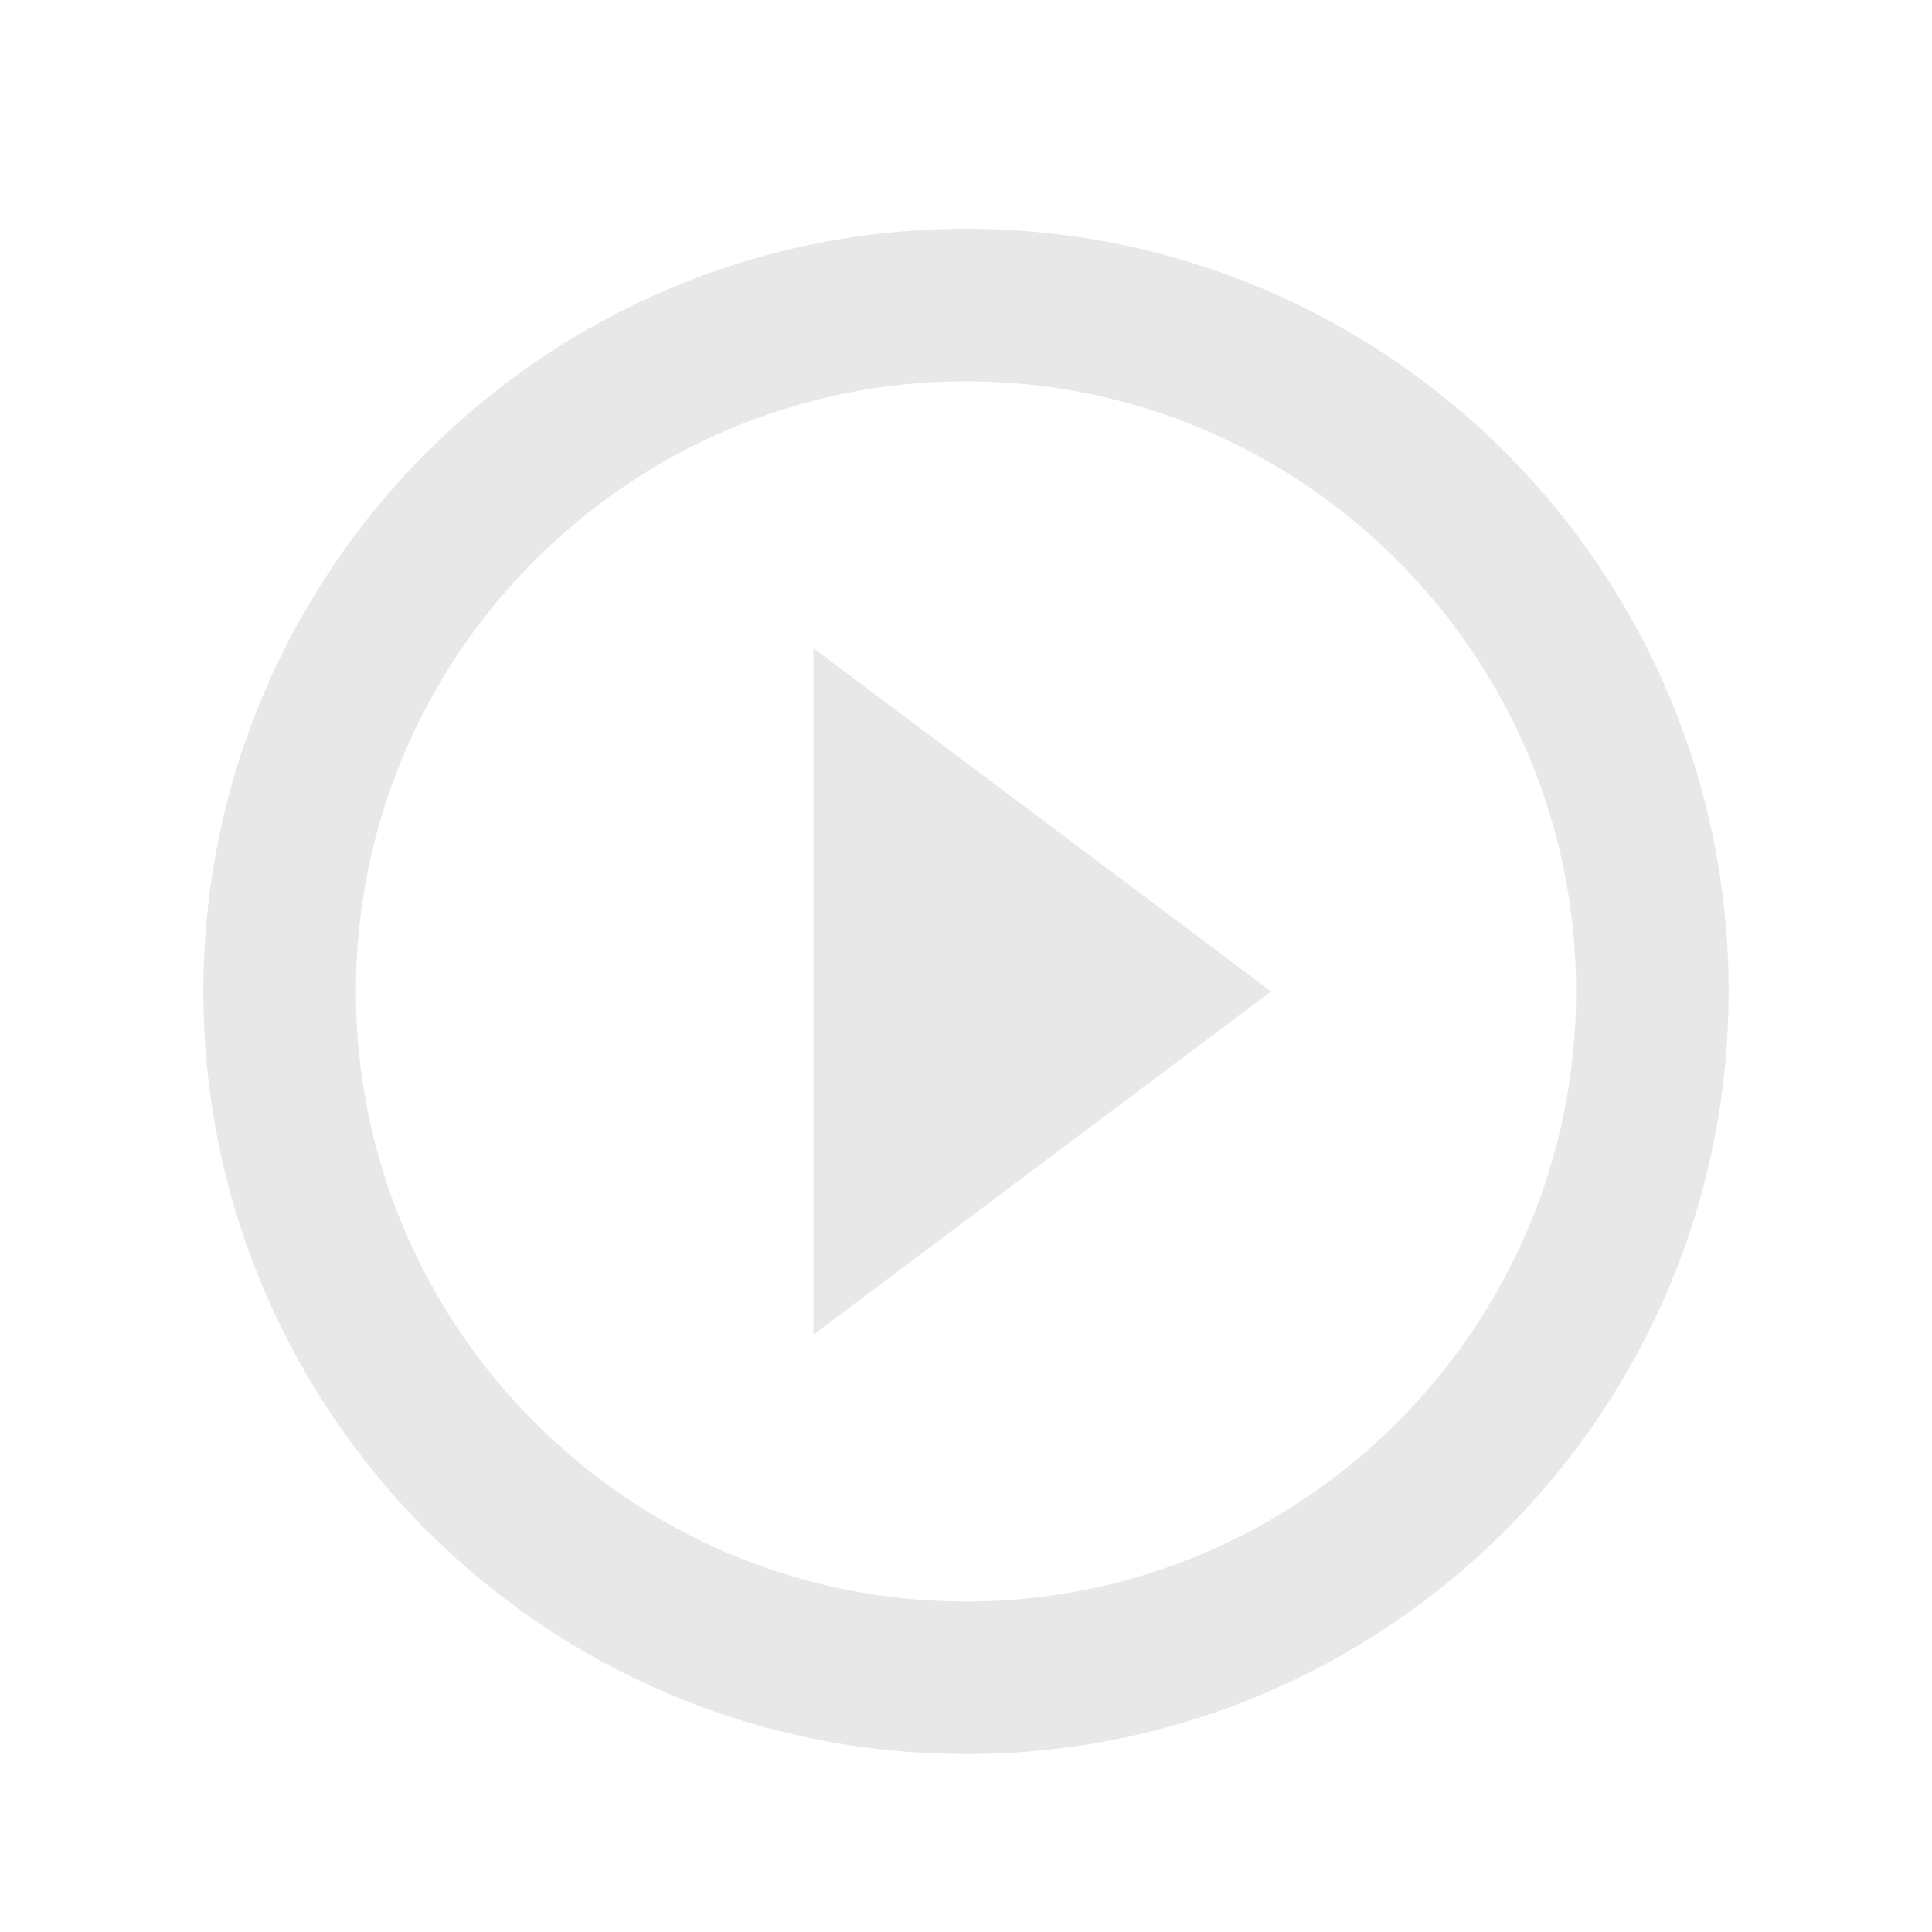 <svg width="19" height="19" viewBox="0 0 19 19" fill="none" xmlns="http://www.w3.org/2000/svg">
<path fill-rule="evenodd" clip-rule="evenodd" d="M9.5 2.25C5.36 2.25 2 5.61 2 9.75C2 13.89 5.36 17.25 9.5 17.25C13.64 17.25 17 13.89 17 9.75C17 5.61 13.64 2.25 9.5 2.25ZM9.5 15.75C6.192 15.75 3.5 13.057 3.5 9.75C3.5 6.442 6.192 3.75 9.5 3.75C12.807 3.75 15.5 6.442 15.5 9.75C15.5 13.057 12.807 15.75 9.5 15.75ZM12.5 9.75L8 13.125V6.375L12.5 9.75Z" fill="#E8E8E8"/>
</svg>
